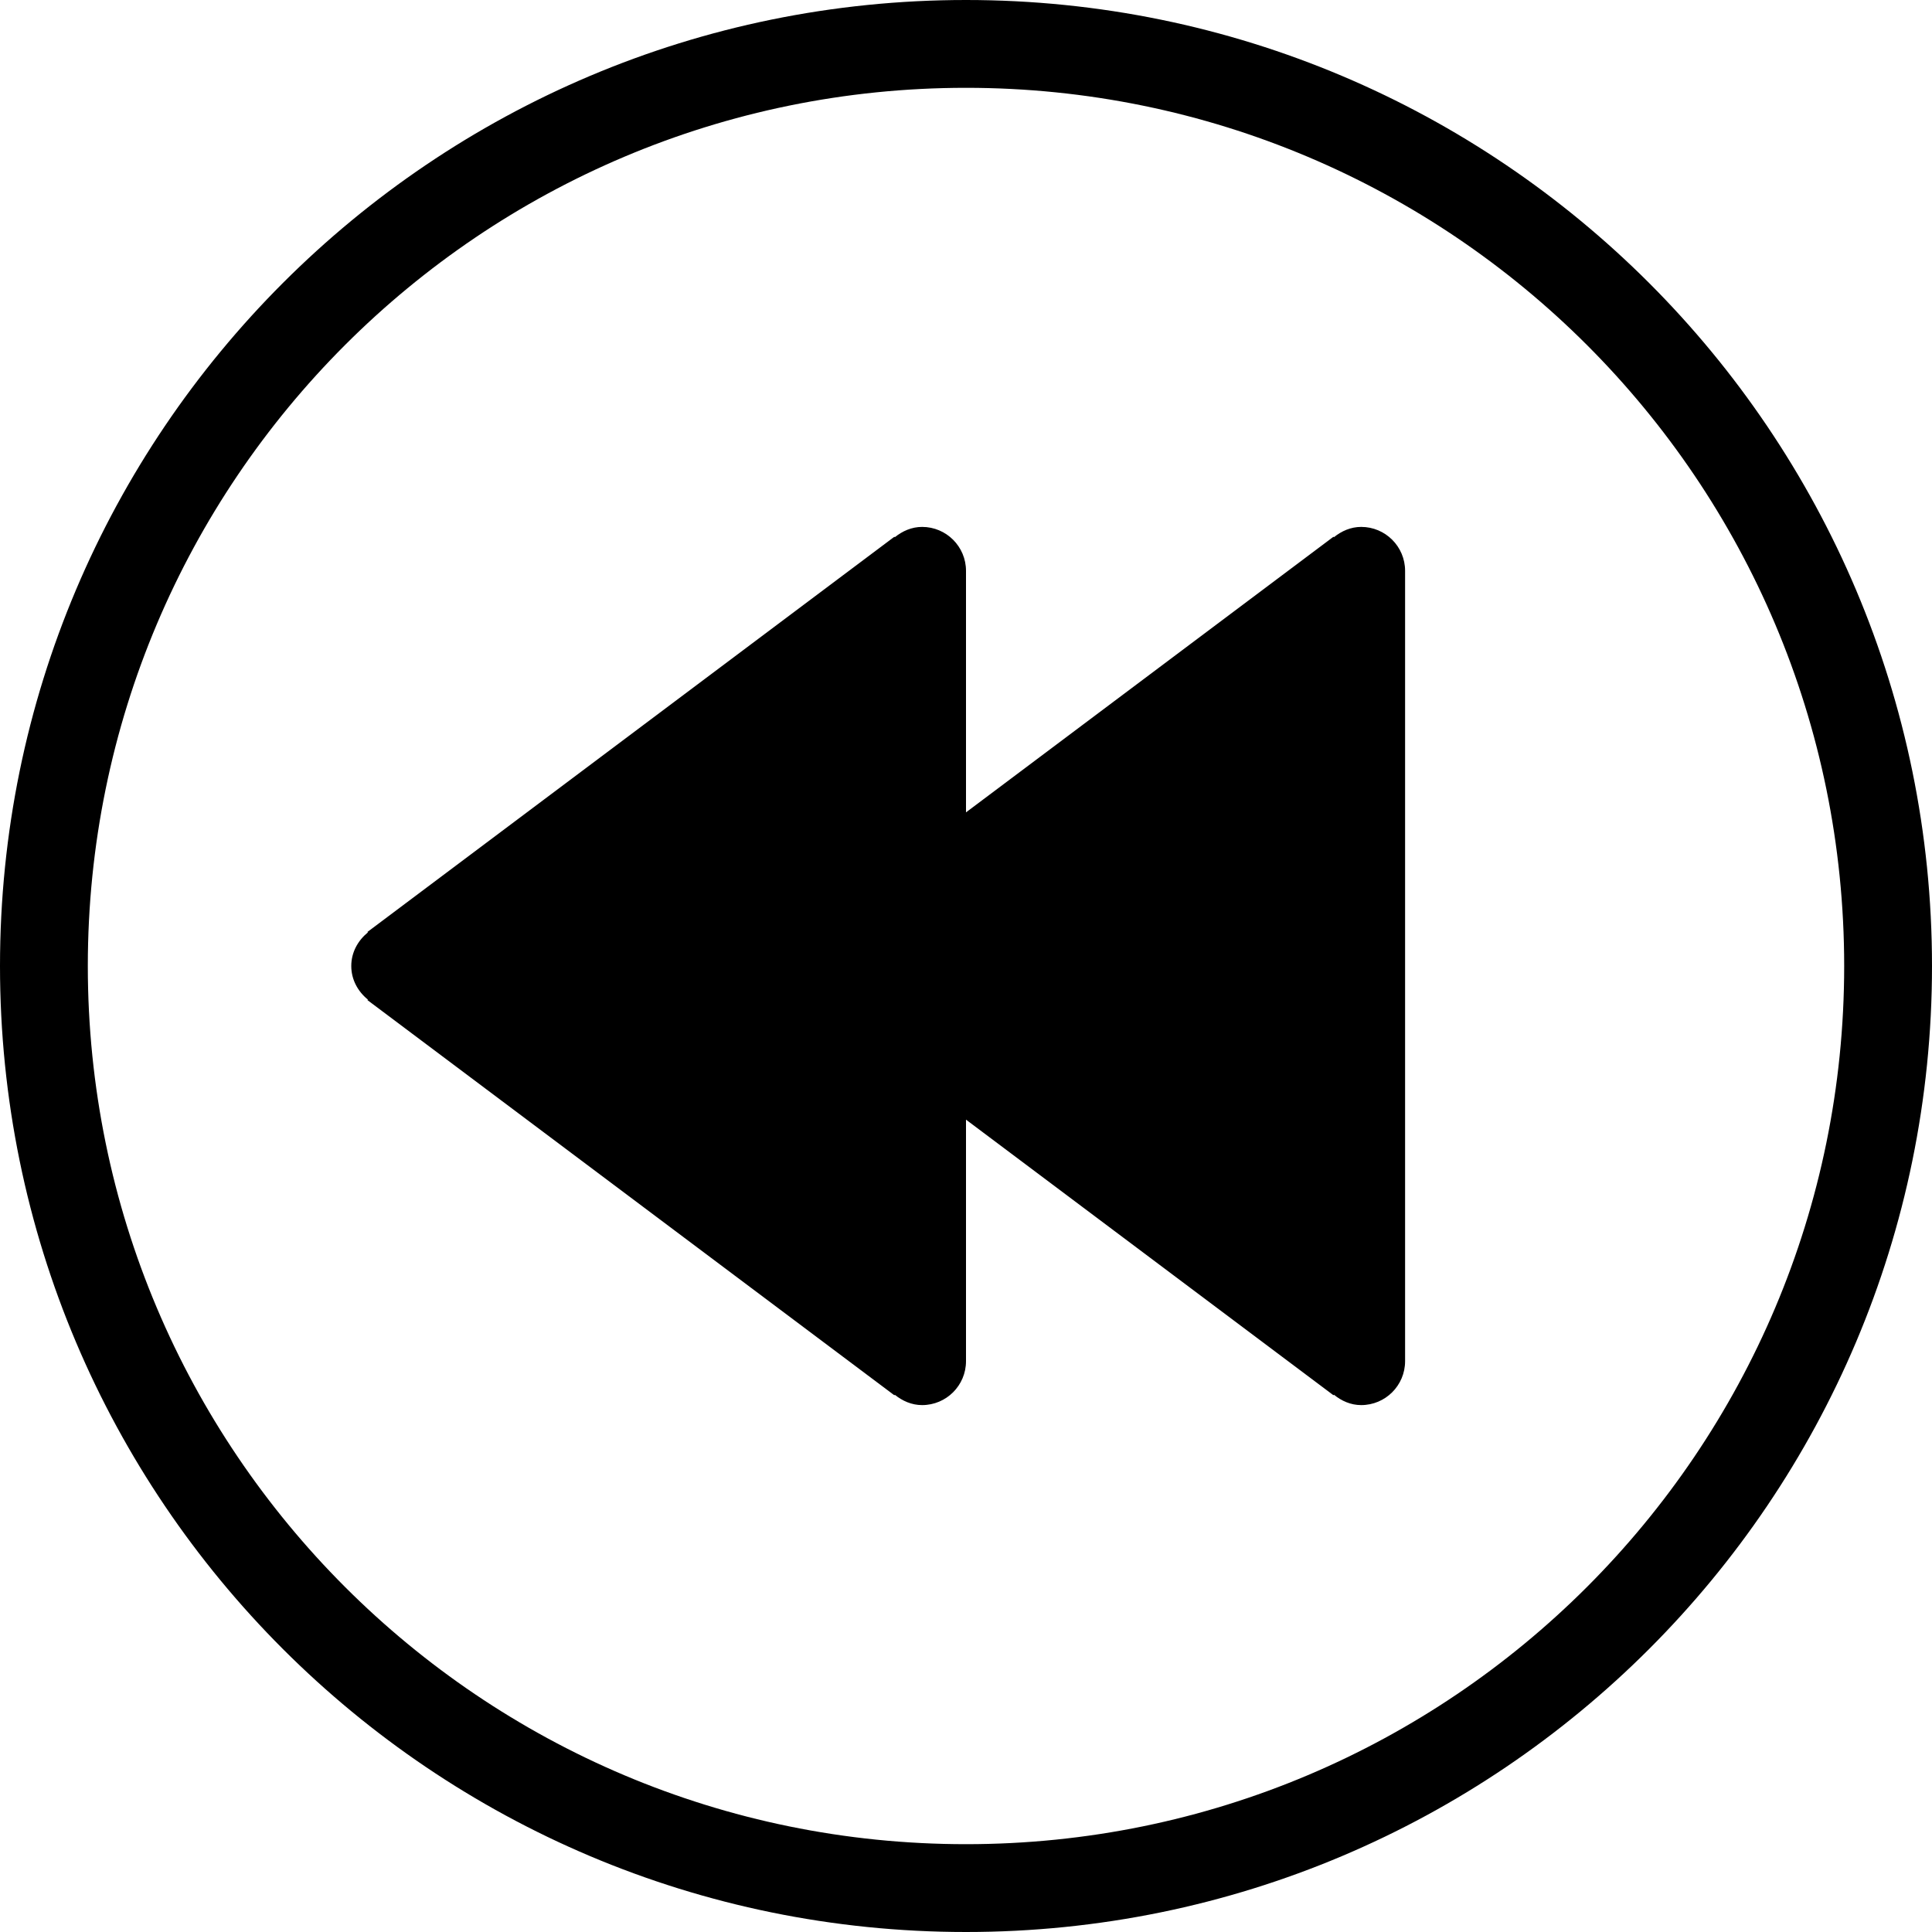<?xml version="1.0" encoding="iso-8859-1"?>
<!-- Generator: Adobe Illustrator 16.0.4, SVG Export Plug-In . SVG Version: 6.00 Build 0)  -->
<!DOCTYPE svg PUBLIC "-//W3C//DTD SVG 1.1//EN" "http://www.w3.org/Graphics/SVG/1.1/DTD/svg11.dtd">
<svg version="1.1" id="Layer_1" xmlns="http://www.w3.org/2000/svg" xmlns:xlink="http://www.w3.org/1999/xlink" x="0px" y="0px"
	 width="44px" height="44px" viewBox="0 0 44 44" style="enable-background:new 0 0 44 44;" xml:space="preserve">
<g id="_x31_245-rewind_x40_2x.png">
	<g>
		<path d="M31,12c-0.239,0-0.449,0.096-0.622,0.235l-0.009-0.011L22,18.501V13c0-0.552-0.448-1-1-1
			c-0.239,0-0.449,0.096-0.622,0.235l-0.009-0.011l-12,9l0.009,0.011C8.153,21.419,8,21.687,8,22s0.153,0.582,0.378,0.765
			l-0.009,0.012l12,9l0.009-0.012C20.551,31.904,20.761,32,21,32c0.552,0,1-0.447,1-1v-5.501l8.369,6.277l0.01-0.012
			C30.551,31.904,30.761,32,31,32c0.552,0,1-0.447,1-1V13C32,12.448,31.552,12,31,12z M22,0C9.85,0,0,9.85,0,22s9.85,22,22,22
			s22-9.85,22-22S34.15,0,22,0z M22,42C10.954,42,2,33.046,2,22S10.954,2,22,2s20,8.954,20,20S33.046,42,22,42z"/>
	</g>
</g>
<g>
</g>
<g>
</g>
<g>
</g>
<g>
</g>
<g>
</g>
<g>
</g>
<g>
</g>
<g>
</g>
<g>
</g>
<g>
</g>
<g>
</g>
<g>
</g>
<g>
</g>
<g>
</g>
<g>
</g>
</svg>

